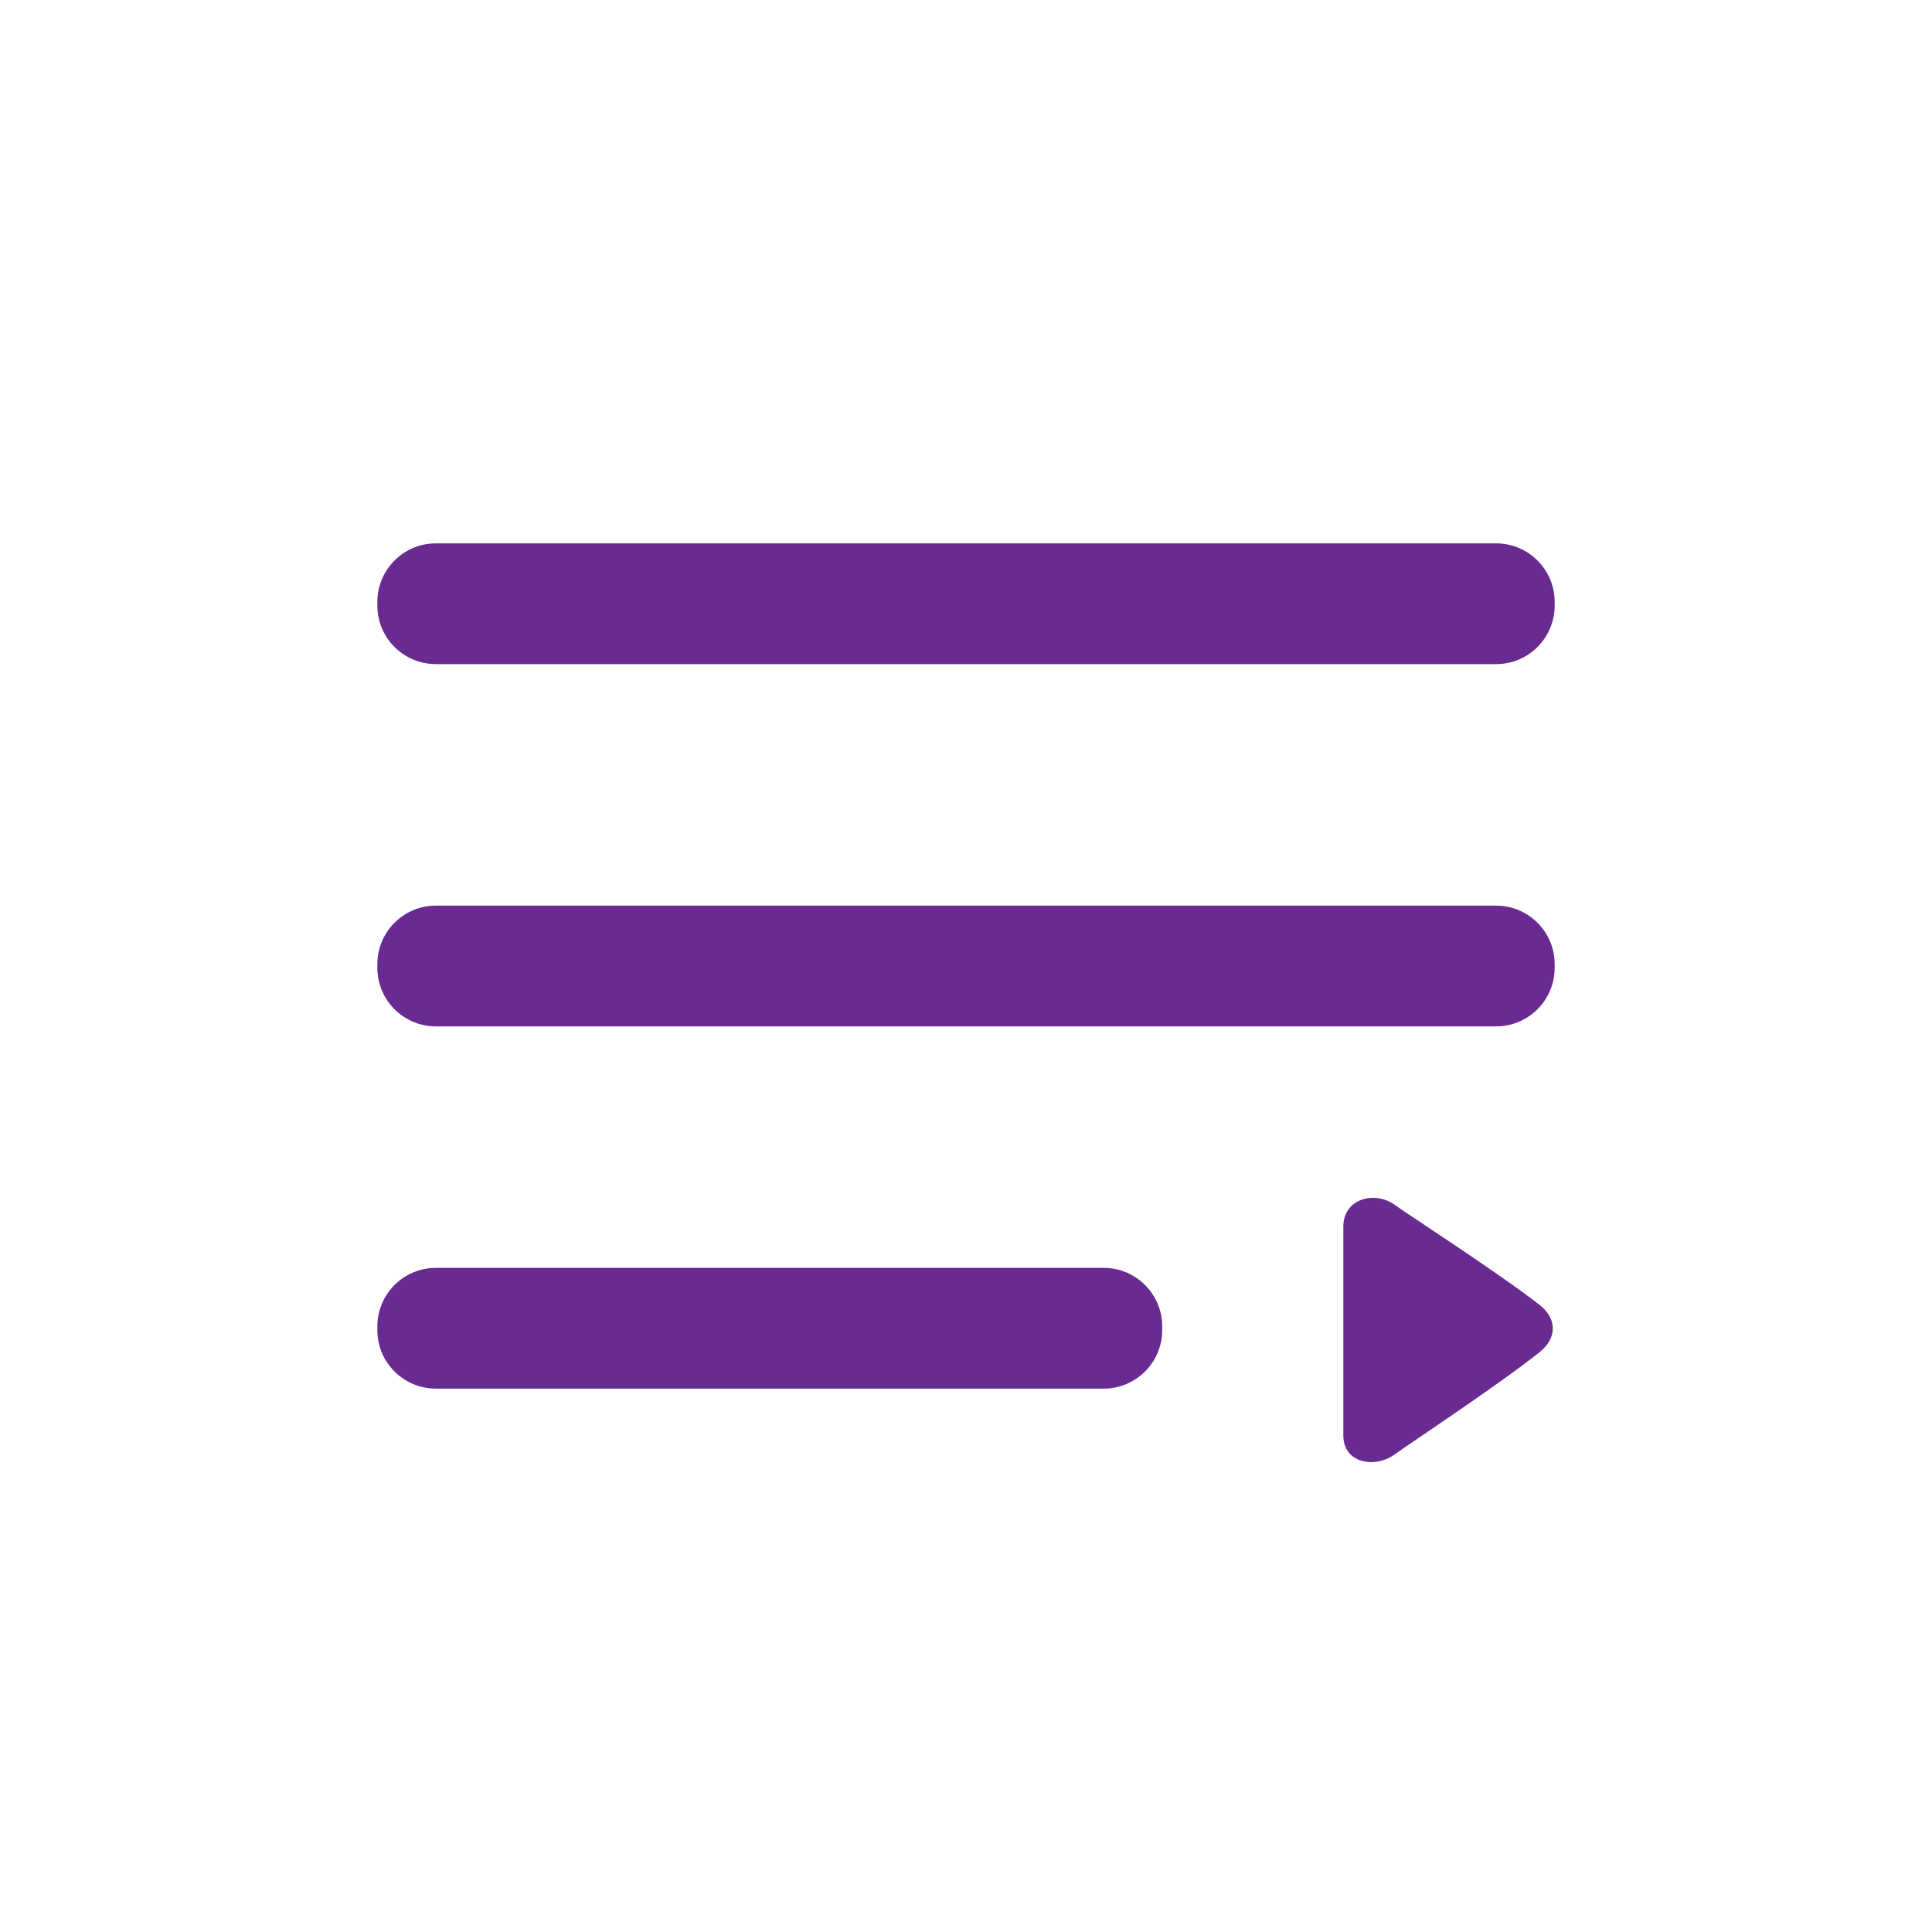 <svg enable-background="new 0 0 128 128" 
height="50px" version="1.1" viewBox="0 0 128 128" width="50px" 
xml:space="preserve" xmlns="http://www.w3.org/2000/svg" xmlns:xlink="http://www.w3.org/1999/xlink">

<g id="Layer_2"/>
<g id="Layer_1"><g>

<path d="M77,88.119C77,90.263,75.263,92,73.119,92H28.881C26.737,92,25,90.263,25,88.119v-0.238    C25,85.737,26.737,84,28.881,84h44.238C75.263,84,77,85.737,77,87.881V88.119z" fill="#692A92"/>
<path d="M103,64.119c0,2.144-1.737,3.881-3.881,3.881H28.881C26.737,68,25,66.263,25,64.119v-0.238    C25,61.737,26.737,60,28.881,60h70.238c2.144,0,3.881,1.737,3.881,3.881V64.119z" fill="#692A92"/>
<path d="M103,40.119c0,2.144-1.737,3.881-3.881,3.881H28.881C26.737,44,25,42.263,25,40.119v-0.238    C25,37.737,26.737,36,28.881,36h70.238c2.144,0,3.881,1.737,3.881,3.881V40.119z" fill="#692A92"/></g>
<path d="M92.45,79.854C91.094,78.844,89,79.417,89,81.25s0,12.026,0,13.859c0,1.834,2.094,2.227,3.45,1.216   c0.701-0.522,6.669-4.455,9.532-6.724c1.192-0.945,1.192-2.241,0.001-3.164C99.121,84.222,93.15,80.377,92.45,79.854z" fill="#692A92"/></g>
</svg>
